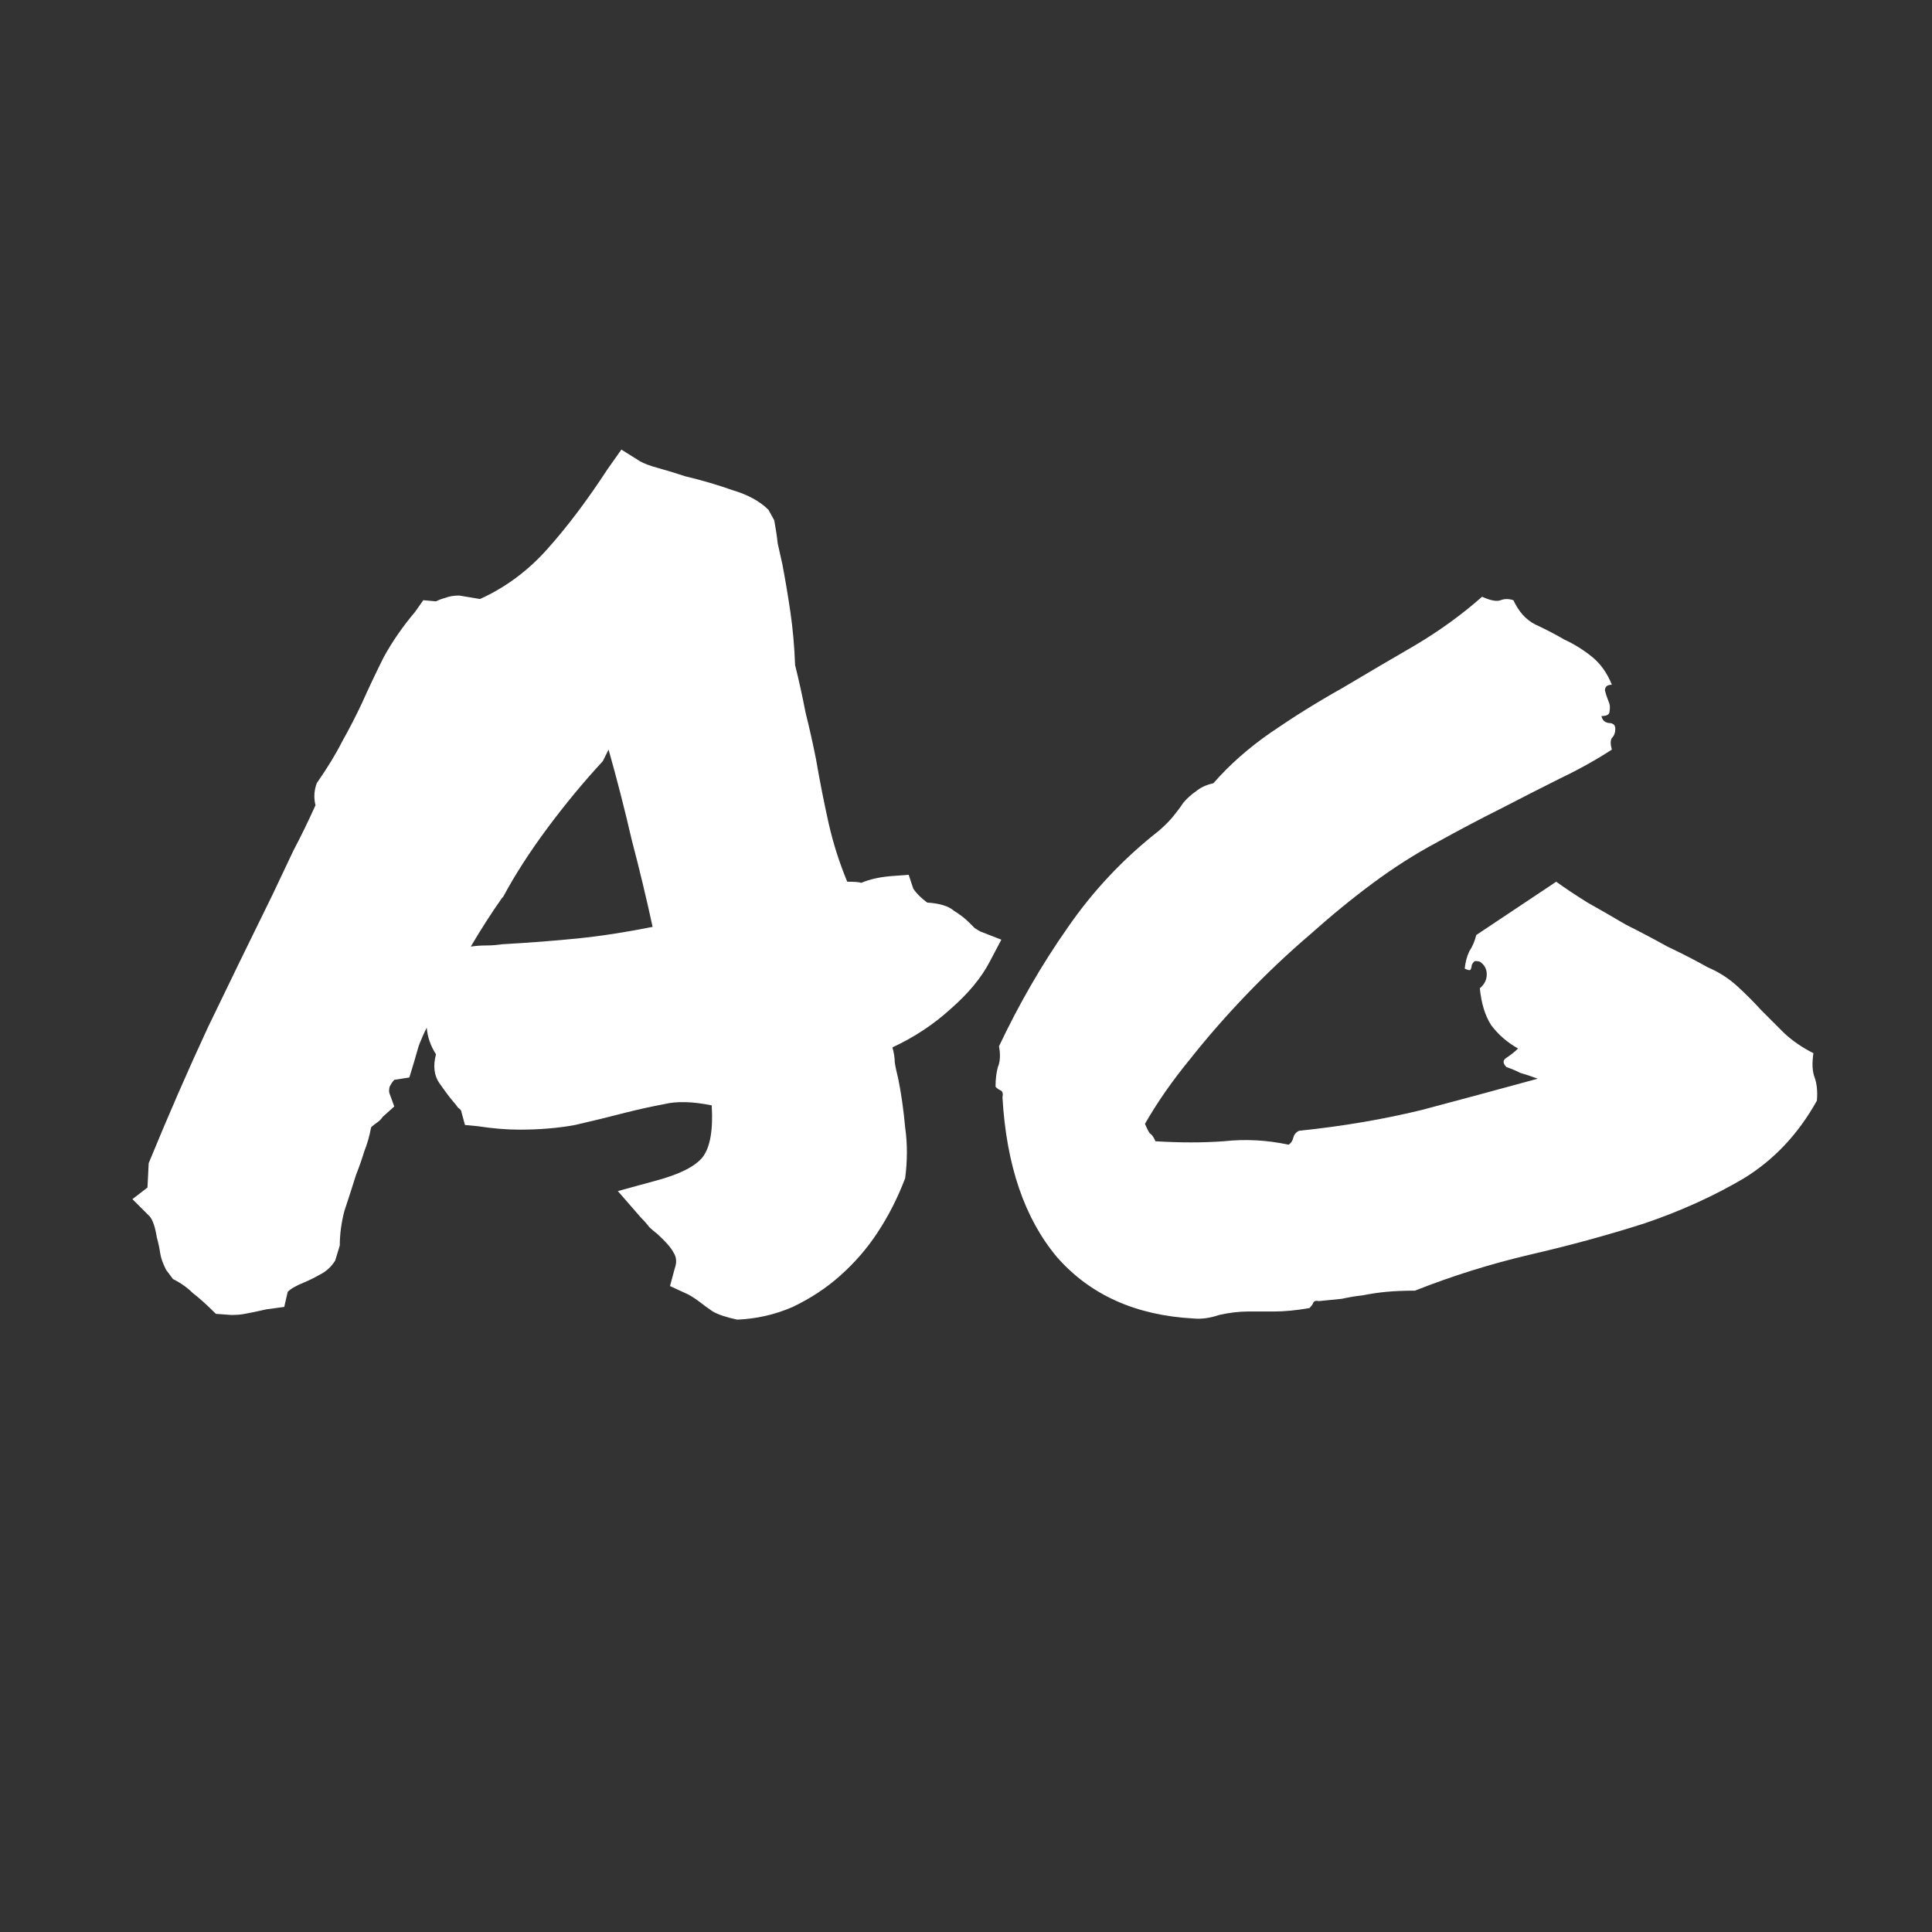 <svg width="24" height="24" viewBox="0 0 24 24" fill="none" xmlns="http://www.w3.org/2000/svg">
<rect x="0" y="0" width="24" height="24" fill="#333333" stroke="none"/>
<path d="M1.645 14.896L1.832 14.752L1.847 14.45C2.087 13.865 2.331 13.304 2.581 12.766C2.84 12.229 3.108 11.677 3.387 11.111C3.473 10.929 3.559 10.747 3.646 10.564C3.742 10.382 3.833 10.195 3.919 10.003C3.91 9.965 3.905 9.926 3.905 9.888C3.905 9.84 3.914 9.787 3.934 9.73C4.068 9.538 4.173 9.365 4.25 9.212C4.337 9.058 4.418 8.9 4.495 8.737C4.581 8.545 4.672 8.353 4.768 8.161C4.874 7.969 5.003 7.782 5.157 7.6L5.258 7.456L5.416 7.47C5.454 7.451 5.493 7.437 5.531 7.427C5.579 7.408 5.637 7.398 5.704 7.398L5.963 7.441C6.279 7.298 6.558 7.091 6.797 6.823C7.047 6.544 7.296 6.213 7.546 5.83L7.719 5.585L7.949 5.729C7.997 5.758 8.074 5.786 8.179 5.815C8.285 5.844 8.395 5.878 8.51 5.916C8.712 5.964 8.908 6.021 9.1 6.089C9.292 6.146 9.441 6.228 9.546 6.333L9.618 6.463C9.637 6.568 9.652 6.664 9.661 6.751C9.681 6.837 9.7 6.923 9.719 7.01C9.757 7.211 9.791 7.413 9.82 7.614C9.848 7.806 9.868 8.022 9.877 8.262C9.925 8.454 9.968 8.65 10.007 8.852C10.055 9.044 10.098 9.236 10.136 9.427C10.184 9.706 10.237 9.974 10.295 10.233C10.352 10.483 10.429 10.723 10.525 10.953C10.621 10.953 10.678 10.958 10.698 10.967C10.813 10.919 10.947 10.891 11.101 10.881L11.288 10.867L11.345 11.039C11.364 11.068 11.388 11.097 11.417 11.126C11.446 11.155 11.479 11.183 11.518 11.212C11.671 11.222 11.782 11.255 11.849 11.313C11.926 11.361 11.988 11.409 12.036 11.457C12.055 11.476 12.079 11.5 12.108 11.529C12.137 11.548 12.161 11.562 12.18 11.572L12.439 11.673L12.295 11.946C12.19 12.148 12.026 12.344 11.806 12.536C11.595 12.728 11.355 12.886 11.086 13.011C11.105 13.078 11.115 13.14 11.115 13.198C11.124 13.256 11.139 13.323 11.158 13.4C11.197 13.591 11.225 13.793 11.244 14.004C11.273 14.206 11.273 14.417 11.244 14.637C11.149 14.887 11.033 15.112 10.899 15.314C10.774 15.505 10.621 15.683 10.438 15.846C10.266 16 10.069 16.129 9.848 16.235C9.628 16.331 9.398 16.383 9.158 16.393C9.023 16.364 8.923 16.331 8.855 16.292C8.798 16.254 8.745 16.215 8.697 16.177C8.62 16.119 8.558 16.081 8.51 16.062L8.323 15.976L8.381 15.76C8.409 15.683 8.405 15.616 8.366 15.558C8.337 15.501 8.27 15.424 8.165 15.328C8.126 15.299 8.093 15.27 8.064 15.242C8.035 15.203 8.002 15.165 7.963 15.127L7.675 14.796L8.15 14.666C8.438 14.589 8.63 14.493 8.726 14.378C8.822 14.254 8.86 14.038 8.841 13.731C8.601 13.683 8.405 13.678 8.251 13.716C8.098 13.745 7.944 13.778 7.79 13.817C7.57 13.874 7.354 13.927 7.143 13.975C6.932 14.014 6.702 14.033 6.452 14.033C6.289 14.033 6.116 14.018 5.934 13.99L5.776 13.975L5.733 13.817C5.733 13.798 5.718 13.778 5.689 13.759C5.67 13.731 5.651 13.707 5.632 13.687C5.584 13.63 5.526 13.553 5.459 13.457C5.392 13.361 5.378 13.241 5.416 13.097C5.349 12.992 5.31 12.882 5.301 12.766C5.262 12.843 5.229 12.92 5.2 12.997C5.181 13.064 5.162 13.131 5.142 13.198L5.085 13.385L4.898 13.414C4.879 13.433 4.859 13.462 4.84 13.5C4.831 13.539 4.831 13.568 4.84 13.587L4.898 13.745L4.754 13.874C4.735 13.903 4.711 13.927 4.682 13.946C4.653 13.966 4.629 13.985 4.61 14.004C4.591 14.11 4.562 14.21 4.524 14.306C4.495 14.402 4.461 14.498 4.423 14.594C4.375 14.748 4.327 14.896 4.279 15.04C4.241 15.184 4.221 15.328 4.221 15.472L4.164 15.659C4.116 15.736 4.054 15.793 3.977 15.832C3.91 15.87 3.842 15.904 3.775 15.932C3.679 15.971 3.612 16.009 3.574 16.048L3.531 16.235L3.315 16.264C3.19 16.292 3.099 16.311 3.041 16.321C2.993 16.331 2.936 16.335 2.869 16.335L2.682 16.321C2.566 16.206 2.47 16.119 2.394 16.062C2.327 15.995 2.245 15.937 2.149 15.889L2.063 15.774C2.024 15.697 2 15.63 1.991 15.573C1.981 15.505 1.967 15.438 1.948 15.371C1.928 15.246 1.9 15.16 1.861 15.112L1.645 14.896ZM6.236 11.155C6.102 11.346 5.972 11.548 5.848 11.759C5.915 11.749 5.977 11.745 6.035 11.745C6.102 11.745 6.169 11.74 6.236 11.73C6.572 11.711 6.884 11.687 7.172 11.658C7.46 11.629 7.771 11.581 8.107 11.514C8.03 11.159 7.944 10.8 7.848 10.435C7.762 10.061 7.666 9.687 7.56 9.312L7.488 9.456C7.248 9.715 7.018 9.994 6.797 10.291C6.577 10.588 6.395 10.871 6.251 11.14L6.236 11.155ZM22.57 13.673C22.34 14.086 22.038 14.407 21.664 14.637C21.29 14.858 20.877 15.045 20.426 15.198C19.975 15.342 19.5 15.472 19.001 15.587C18.512 15.702 18.037 15.851 17.577 16.033C17.442 16.033 17.322 16.038 17.217 16.048C17.121 16.057 17.025 16.072 16.929 16.091C16.843 16.1 16.756 16.115 16.67 16.134C16.584 16.143 16.488 16.153 16.382 16.163C16.344 16.153 16.32 16.163 16.31 16.192C16.301 16.211 16.286 16.23 16.267 16.249C16.104 16.278 15.955 16.292 15.821 16.292C15.696 16.292 15.591 16.292 15.504 16.292C15.389 16.292 15.269 16.307 15.145 16.335C15.029 16.374 14.924 16.388 14.828 16.379C14.108 16.34 13.542 16.086 13.13 15.616C12.727 15.136 12.501 14.474 12.453 13.63C12.463 13.582 12.453 13.553 12.425 13.543C12.405 13.534 12.386 13.52 12.367 13.5C12.367 13.404 12.377 13.323 12.396 13.256C12.425 13.188 12.429 13.102 12.41 12.997C12.66 12.469 12.943 11.98 13.259 11.529C13.576 11.068 13.955 10.665 14.396 10.32C14.463 10.262 14.521 10.205 14.569 10.147C14.617 10.089 14.66 10.032 14.698 9.974C14.746 9.917 14.799 9.869 14.857 9.83C14.914 9.782 14.986 9.749 15.073 9.73C15.274 9.499 15.514 9.288 15.792 9.096C16.07 8.905 16.363 8.722 16.67 8.55C16.977 8.367 17.279 8.19 17.577 8.017C17.884 7.835 18.162 7.633 18.411 7.413C18.517 7.461 18.594 7.475 18.642 7.456C18.69 7.437 18.742 7.437 18.8 7.456C18.867 7.6 18.958 7.701 19.073 7.758C19.198 7.816 19.318 7.878 19.433 7.945C19.558 8.003 19.673 8.075 19.779 8.161C19.884 8.247 19.966 8.363 20.023 8.506C19.966 8.506 19.937 8.53 19.937 8.578C19.947 8.617 19.961 8.66 19.98 8.708C19.999 8.746 20.004 8.789 19.994 8.837C19.994 8.876 19.961 8.895 19.894 8.895C19.903 8.943 19.932 8.972 19.98 8.981C20.038 8.981 20.066 9.005 20.066 9.053C20.066 9.101 20.052 9.14 20.023 9.168C20.004 9.197 20.004 9.245 20.023 9.312C19.831 9.437 19.616 9.557 19.376 9.672C19.145 9.787 18.901 9.912 18.642 10.046C18.392 10.171 18.128 10.31 17.85 10.464C17.581 10.608 17.318 10.775 17.059 10.967C16.799 11.159 16.536 11.375 16.267 11.615C15.998 11.845 15.739 12.09 15.49 12.349C15.241 12.608 15.005 12.877 14.785 13.155C14.564 13.424 14.377 13.692 14.223 13.961C14.243 14.009 14.262 14.047 14.281 14.076C14.31 14.095 14.334 14.129 14.353 14.177C14.66 14.196 14.943 14.196 15.202 14.177C15.471 14.148 15.739 14.162 16.008 14.22C16.037 14.201 16.056 14.172 16.066 14.133C16.075 14.095 16.099 14.066 16.137 14.047C16.684 13.99 17.193 13.903 17.663 13.788C18.133 13.663 18.613 13.534 19.102 13.4C19.025 13.371 18.953 13.347 18.886 13.328C18.829 13.299 18.771 13.275 18.714 13.256C18.666 13.208 18.666 13.169 18.714 13.14C18.771 13.102 18.819 13.064 18.858 13.025C18.723 12.949 18.613 12.853 18.526 12.738C18.45 12.622 18.402 12.469 18.383 12.277C18.44 12.229 18.469 12.171 18.469 12.104C18.469 12.037 18.44 11.984 18.383 11.946C18.344 11.936 18.32 11.936 18.311 11.946C18.301 11.956 18.291 11.97 18.282 11.989C18.282 12.008 18.277 12.028 18.267 12.047C18.258 12.056 18.234 12.052 18.195 12.032C18.205 11.946 18.224 11.874 18.253 11.816C18.291 11.759 18.32 11.692 18.339 11.615L19.332 10.953C19.438 11.03 19.567 11.116 19.721 11.212C19.875 11.298 20.033 11.39 20.196 11.486C20.369 11.572 20.541 11.663 20.714 11.759C20.896 11.845 21.064 11.932 21.218 12.018C21.352 12.075 21.472 12.152 21.578 12.248C21.683 12.344 21.784 12.445 21.88 12.55C21.976 12.646 22.072 12.742 22.168 12.838C22.273 12.934 22.393 13.016 22.527 13.083C22.508 13.208 22.513 13.308 22.542 13.385C22.57 13.462 22.58 13.558 22.57 13.673Z" fill="white"/>
</svg>
